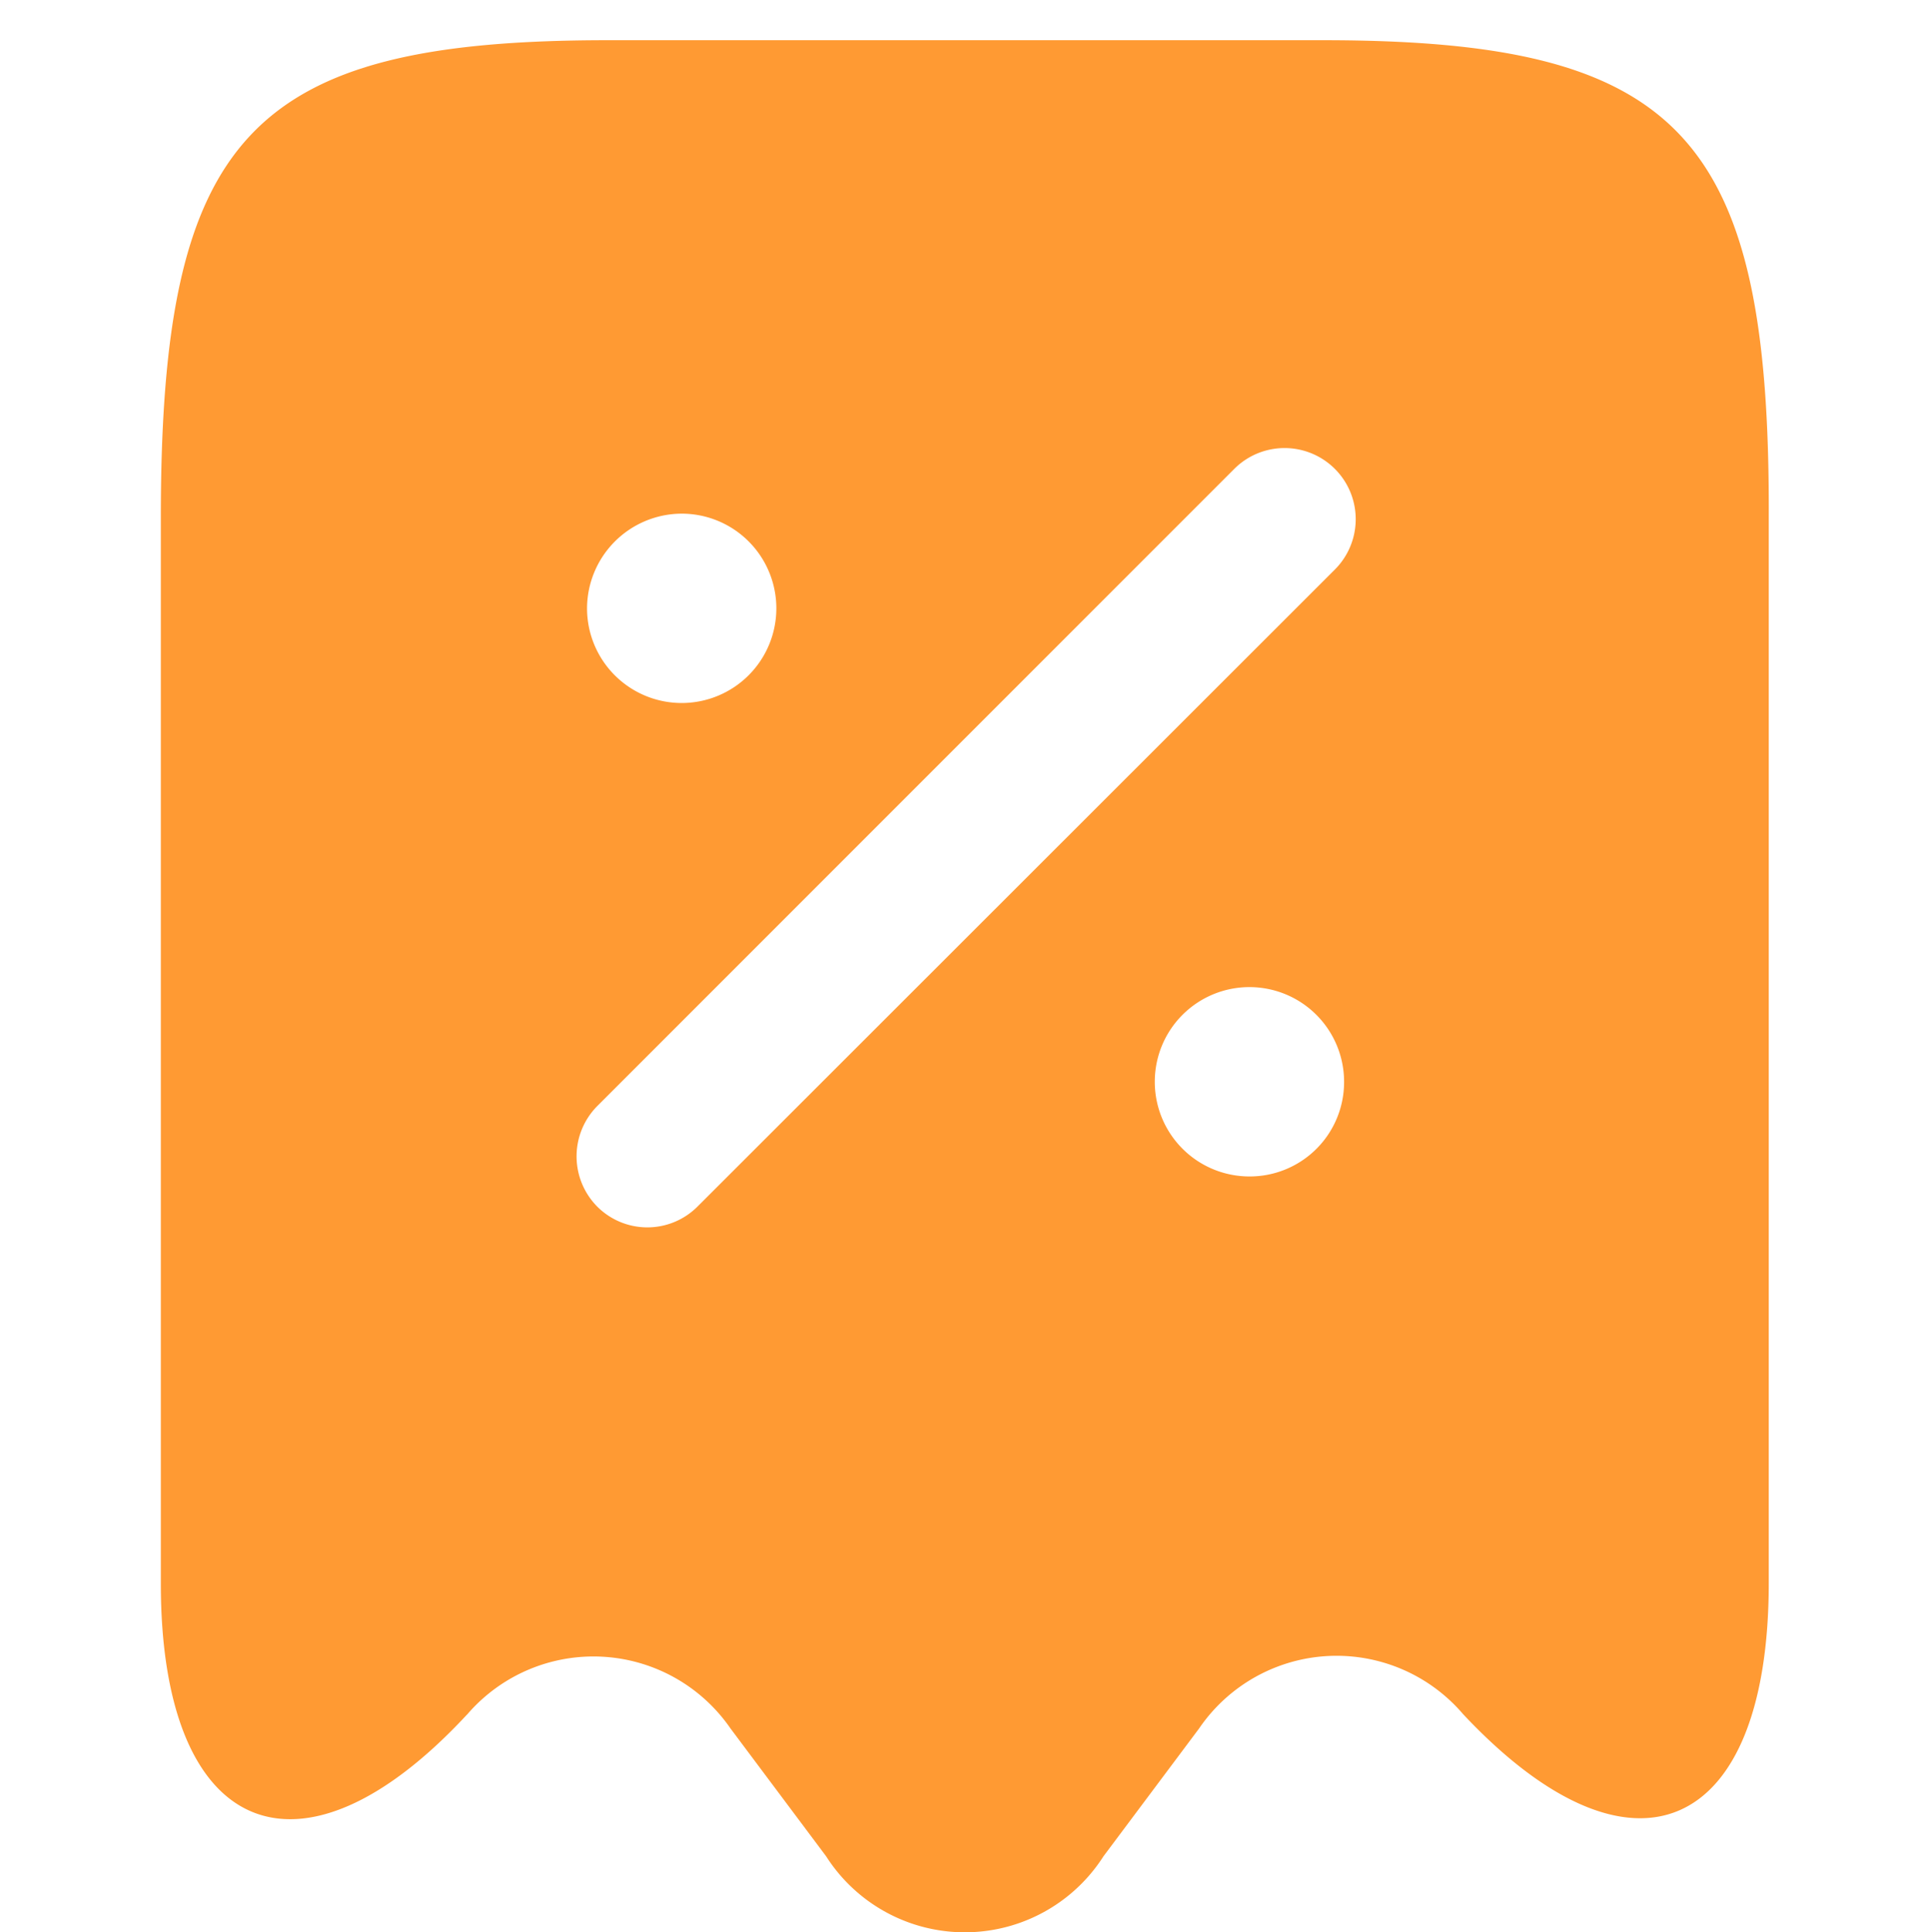 <svg xmlns="http://www.w3.org/2000/svg" width="24" height="24.023" viewBox="0 0 24 24.023">
  <g id="Group_14073" data-name="Group 14073" transform="translate(-1198 -335.5)">
    <path id="Path_372" data-name="Path 372" d="M0,0H24V24H0Z" transform="translate(1198 335.5)" fill="none"/>
    <path id="Path_10353" data-name="Path 10353" d="M17.955,2h-8.9C4.607,2,3.5,3.189,3.5,7.933V21.188c0,3.131,1.719,3.873,3.8,1.636l.012-.012a2.07,2.07,0,0,1,3.272.177l1.189,1.589a2.046,2.046,0,0,0,3.449,0l1.189-1.589a2.069,2.069,0,0,1,3.284-.177c2.1,2.237,3.8,1.495,3.8-1.636V7.933C23.512,3.189,22.405,2,17.955,2ZM9.974,7.886A1.177,1.177,0,1,1,8.8,9.063,1.181,1.181,0,0,1,9.974,7.886Zm7.063,8.24a1.177,1.177,0,1,1,1.177-1.177A1.173,1.173,0,0,1,17.037,16.126ZM18.1,8.58,10.174,16.5a.881.881,0,0,1-1.248,0,.888.888,0,0,1,0-1.248l7.922-7.922A.882.882,0,1,1,18.1,8.58Z" transform="translate(1196.5 334)" fill="#ff9a33"/>
  </g>
</svg>
